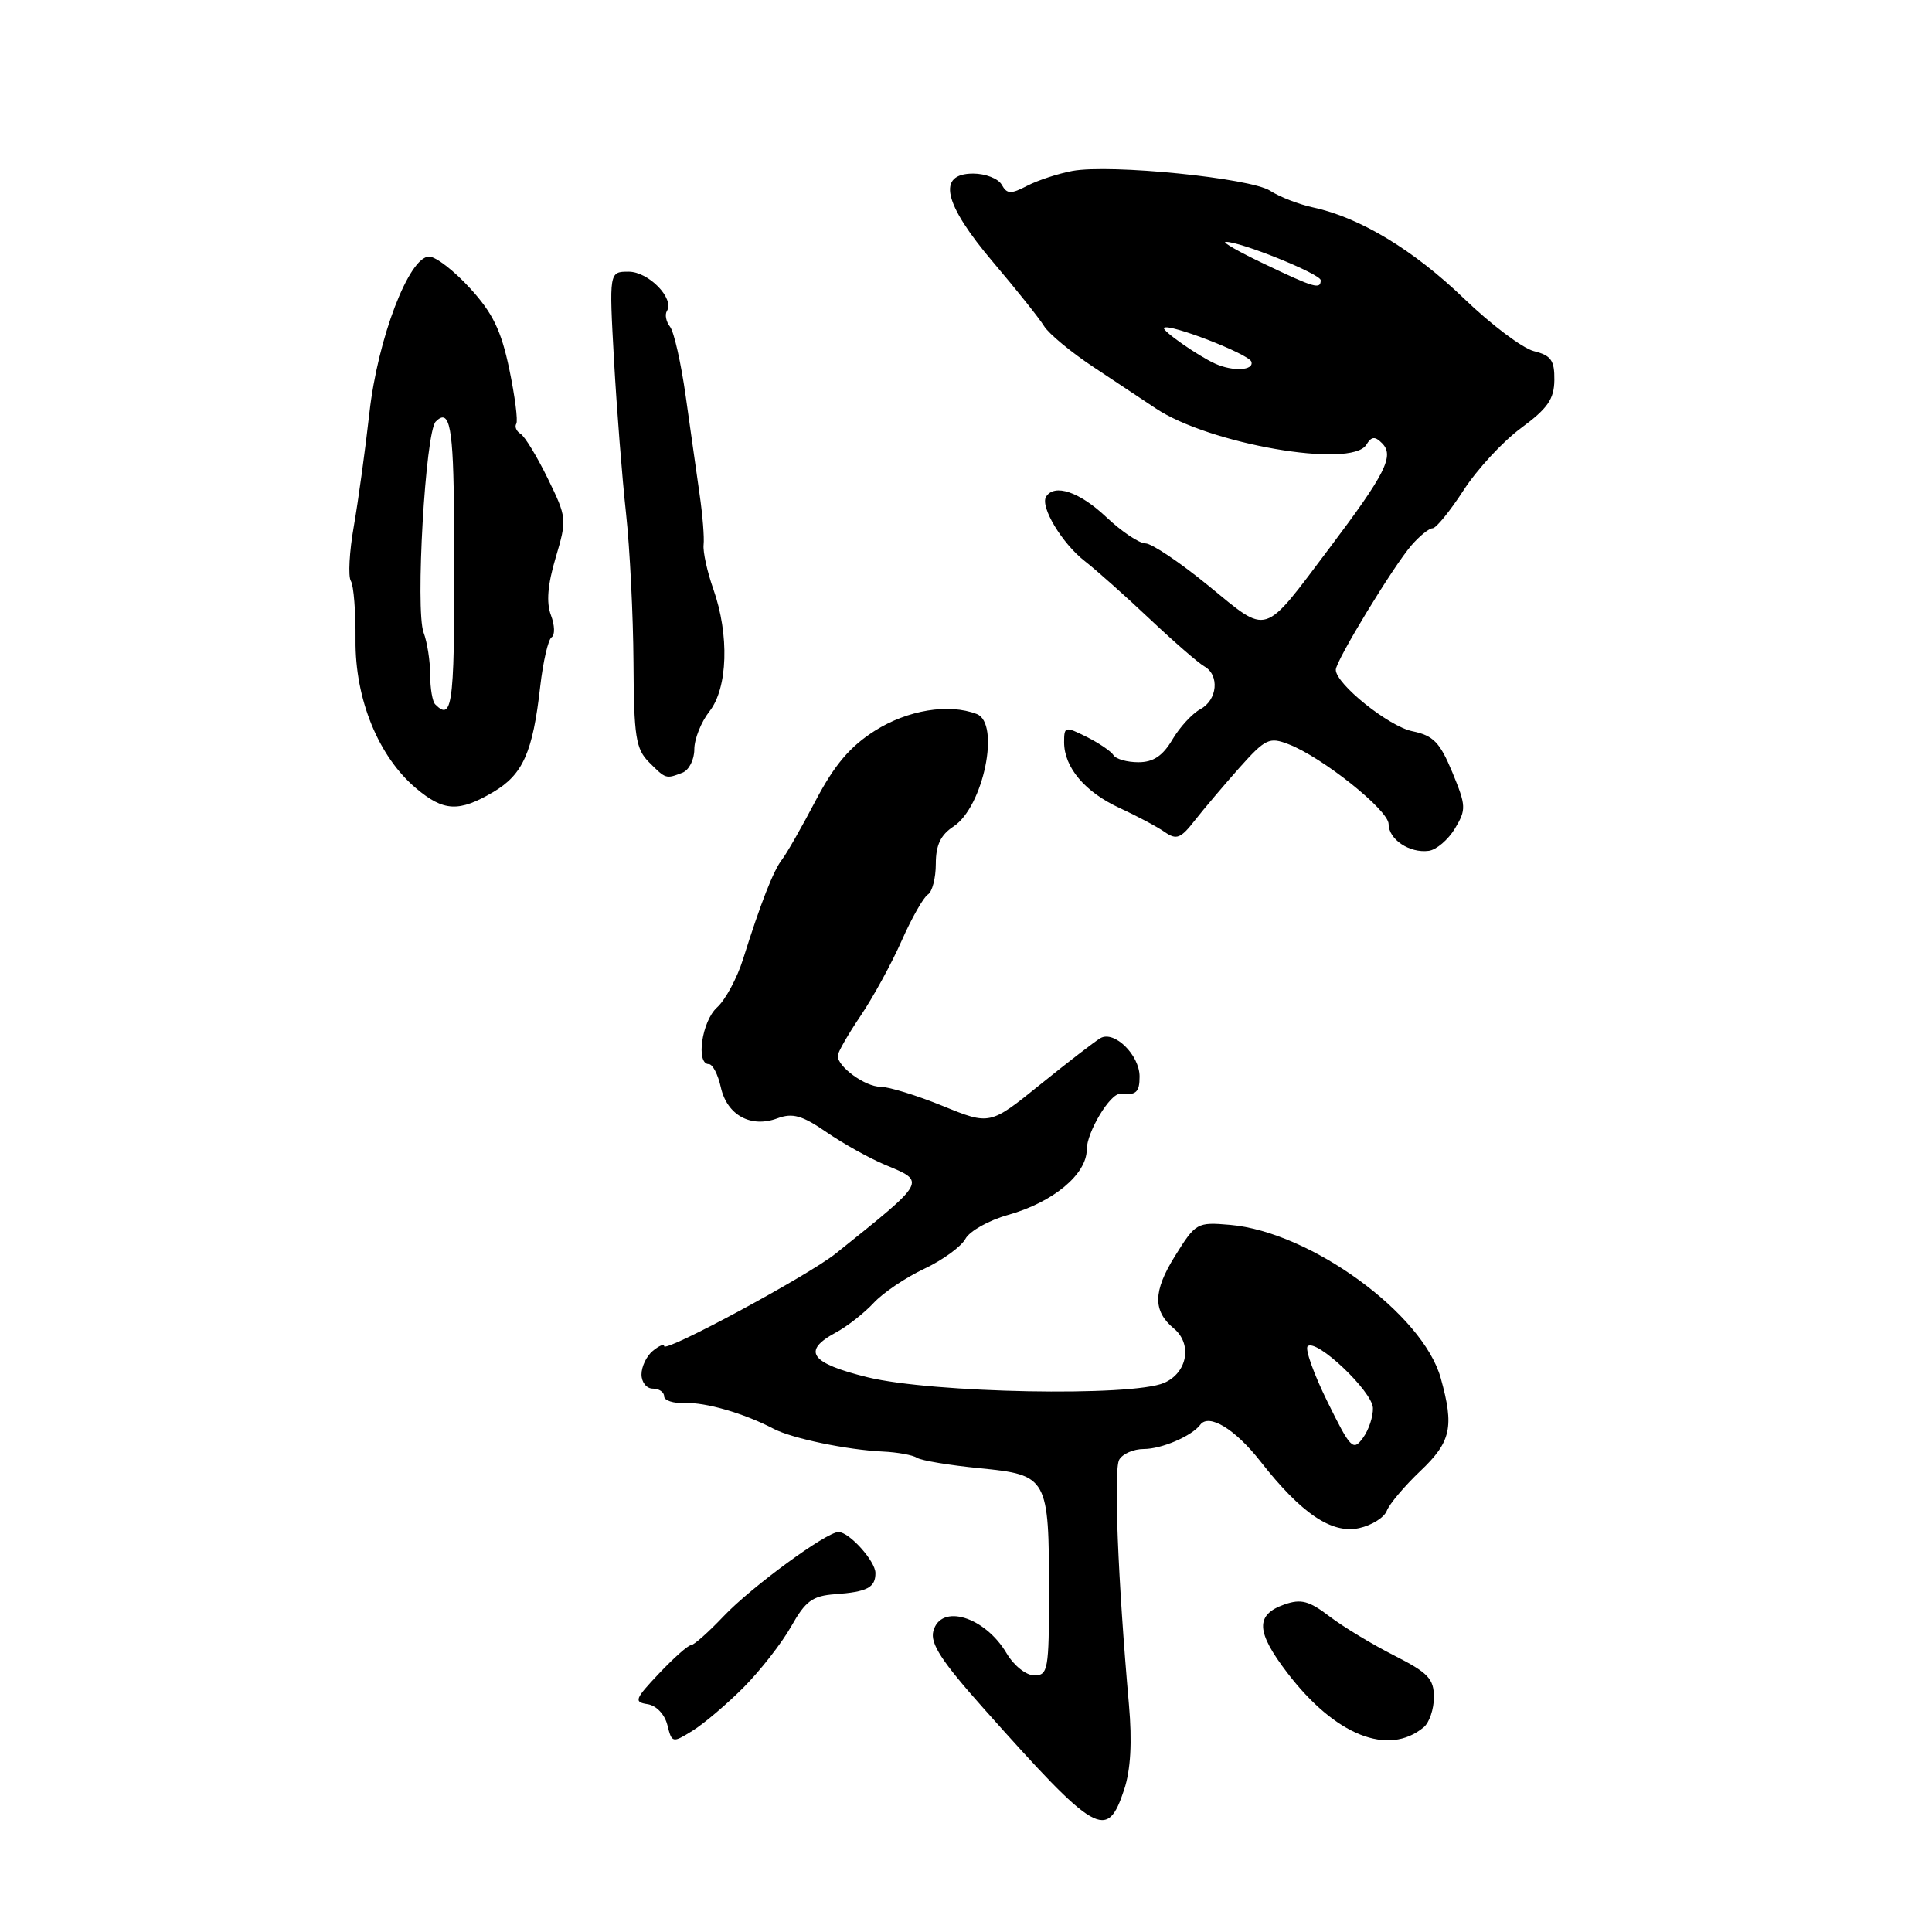 <?xml version="1.0" encoding="UTF-8" standalone="no"?>
<!DOCTYPE svg PUBLIC "-//W3C//DTD SVG 1.1//EN" "http://www.w3.org/Graphics/SVG/1.1/DTD/svg11.dtd" >
<svg xmlns="http://www.w3.org/2000/svg" xmlns:xlink="http://www.w3.org/1999/xlink" version="1.1" viewBox="0 0 256 256">
 <g >
 <path fill="currentColor"
d=" M 148.96 237.12 C 149.82 234.52 150.03 230.82 149.59 225.87 C 148.13 209.37 147.55 194.76 148.30 193.42 C 148.74 192.64 150.21 192.00 151.56 192.00 C 153.92 192.00 157.91 190.29 159.04 188.79 C 160.19 187.25 163.66 189.36 167.00 193.62 C 172.42 200.55 176.46 203.28 180.10 202.48 C 181.77 202.11 183.42 201.08 183.76 200.18 C 184.10 199.29 186.10 196.92 188.19 194.93 C 192.28 191.05 192.71 189.09 190.91 182.62 C 188.54 174.08 173.62 163.22 163.00 162.30 C 158.60 161.92 158.44 162.02 155.68 166.45 C 152.78 171.11 152.74 173.71 155.54 176.03 C 158.02 178.09 157.34 181.90 154.25 183.24 C 149.97 185.10 123.54 184.59 114.98 182.50 C 107.36 180.63 106.21 179.02 110.75 176.57 C 112.26 175.76 114.51 173.99 115.75 172.66 C 116.98 171.32 120.00 169.28 122.45 168.13 C 124.91 166.97 127.36 165.19 127.92 164.16 C 128.47 163.13 131.01 161.70 133.58 160.98 C 139.54 159.31 144.00 155.60 144.00 152.32 C 144.00 150.01 147.12 144.83 148.43 144.95 C 150.55 145.14 151.00 144.74 151.00 142.65 C 151.00 139.80 147.65 136.50 145.81 137.56 C 145.09 137.98 141.50 140.74 137.84 143.70 C 131.17 149.09 131.17 149.09 124.91 146.54 C 121.47 145.14 117.76 144.00 116.66 144.00 C 114.64 144.00 111.00 141.36 111.00 139.90 C 111.00 139.46 112.36 137.08 114.02 134.62 C 115.69 132.15 118.14 127.67 119.47 124.66 C 120.80 121.65 122.37 118.89 122.95 118.53 C 123.53 118.17 124.00 116.34 124.00 114.46 C 124.00 111.98 124.64 110.63 126.35 109.51 C 130.31 106.91 132.59 95.83 129.42 94.61 C 125.71 93.18 120.26 94.08 115.92 96.83 C 112.63 98.92 110.57 101.35 108.08 106.08 C 106.23 109.61 104.23 113.11 103.64 113.87 C 102.49 115.32 100.80 119.65 98.46 127.09 C 97.67 129.61 96.12 132.49 95.01 133.49 C 93.00 135.31 92.17 141.00 93.92 141.00 C 94.43 141.00 95.14 142.38 95.51 144.06 C 96.33 147.76 99.49 149.50 103.02 148.18 C 105.02 147.44 106.28 147.79 109.52 150.02 C 111.73 151.54 115.22 153.48 117.27 154.34 C 122.74 156.62 122.88 156.37 110.74 166.10 C 107.11 169.01 88.00 179.32 88.00 178.37 C 88.00 178.03 87.33 178.32 86.50 179.00 C 85.67 179.68 85.00 181.09 85.00 182.12 C 85.00 183.16 85.67 184.00 86.50 184.00 C 87.33 184.00 88.00 184.46 88.00 185.02 C 88.00 185.57 89.24 185.98 90.75 185.91 C 93.47 185.79 98.62 187.28 102.50 189.32 C 104.94 190.60 112.25 192.12 117.00 192.34 C 118.92 192.43 120.96 192.80 121.52 193.17 C 122.08 193.53 125.83 194.16 129.85 194.55 C 138.83 195.44 139.00 195.74 139.00 211.07 C 139.00 221.23 138.86 222.00 137.06 222.00 C 135.97 222.00 134.35 220.71 133.39 219.09 C 130.51 214.20 124.65 212.42 123.67 216.14 C 123.24 217.78 124.78 220.14 130.31 226.35 C 145.31 243.19 146.69 243.99 148.96 237.12 Z  M 98.55 223.57 C 100.77 221.33 103.60 217.70 104.84 215.50 C 106.74 212.13 107.65 211.46 110.65 211.24 C 114.91 210.93 116.00 210.36 116.00 208.44 C 116.00 206.86 112.53 203.00 111.11 203.00 C 109.49 203.00 99.56 210.28 95.87 214.17 C 93.87 216.28 91.93 218.00 91.55 218.00 C 91.17 218.00 89.27 219.69 87.32 221.75 C 84.11 225.14 83.97 225.53 85.79 225.81 C 86.96 225.98 88.07 227.15 88.43 228.57 C 89.03 230.97 89.10 230.98 91.77 229.33 C 93.27 228.40 96.32 225.81 98.55 223.57 Z  M 188.65 228.87 C 189.39 228.26 190.00 226.47 190.00 224.89 C 190.00 222.45 189.24 221.65 184.75 219.37 C 181.86 217.91 178.01 215.58 176.18 214.19 C 173.46 212.11 172.39 211.83 170.19 212.60 C 166.32 213.96 166.41 216.21 170.57 221.65 C 176.90 229.95 183.96 232.77 188.65 228.87 Z  M 192.78 109.80 C 194.30 107.26 194.28 106.79 192.44 102.33 C 190.78 98.34 189.93 97.47 187.14 96.89 C 184.01 96.25 177.00 90.62 177.00 88.75 C 177.00 87.56 184.63 75.01 187.03 72.25 C 188.11 71.01 189.36 70.00 189.82 70.00 C 190.29 70.00 192.13 67.73 193.93 64.96 C 195.73 62.18 199.16 58.47 201.56 56.71 C 205.07 54.12 205.93 52.89 205.96 50.36 C 205.99 47.75 205.53 47.10 203.25 46.53 C 201.74 46.15 197.57 43.01 193.99 39.56 C 187.33 33.14 180.21 28.83 174.01 27.49 C 172.10 27.08 169.53 26.08 168.31 25.28 C 165.72 23.59 147.13 21.72 142.09 22.65 C 140.22 23.00 137.53 23.88 136.12 24.61 C 133.93 25.75 133.43 25.73 132.73 24.47 C 132.27 23.66 130.57 23.00 128.95 23.00 C 124.11 23.00 125.00 26.97 131.60 34.75 C 134.68 38.38 137.72 42.19 138.35 43.22 C 138.98 44.24 141.97 46.71 145.00 48.71 C 148.03 50.71 151.68 53.14 153.12 54.10 C 160.17 58.84 179.07 62.12 181.04 58.94 C 181.73 57.82 182.18 57.78 183.13 58.73 C 184.79 60.39 183.60 62.75 176.17 72.61 C 167.24 84.47 168.16 84.18 160.14 77.62 C 156.37 74.53 152.60 72.00 151.78 72.00 C 150.95 72.00 148.61 70.43 146.57 68.50 C 143.03 65.16 139.71 64.05 138.61 65.82 C 137.80 67.13 140.73 72.01 143.74 74.35 C 145.26 75.53 149.12 78.97 152.33 82.00 C 155.54 85.03 158.80 87.86 159.58 88.30 C 161.63 89.46 161.32 92.76 159.05 93.97 C 157.98 94.55 156.31 96.36 155.34 98.01 C 154.06 100.17 152.81 101.00 150.84 101.00 C 149.34 101.00 147.86 100.58 147.54 100.06 C 147.22 99.55 145.62 98.46 143.98 97.64 C 141.13 96.22 141.00 96.25 141.00 98.35 C 141.00 101.68 143.77 104.96 148.37 107.07 C 150.64 108.12 153.32 109.54 154.32 110.24 C 155.89 111.33 156.44 111.12 158.32 108.71 C 159.52 107.18 162.18 104.04 164.23 101.73 C 167.67 97.88 168.19 97.63 170.73 98.61 C 175.18 100.31 184.00 107.35 184.00 109.20 C 184.00 111.23 186.78 113.08 189.32 112.74 C 190.32 112.61 191.88 111.28 192.78 109.80 Z  M 65.36 104.95 C 69.29 102.63 70.60 99.69 71.58 90.97 C 71.96 87.66 72.64 84.72 73.09 84.44 C 73.55 84.16 73.51 82.84 73.00 81.51 C 72.37 79.84 72.56 77.47 73.63 73.89 C 75.14 68.80 75.11 68.57 72.58 63.40 C 71.16 60.49 69.54 57.83 68.98 57.49 C 68.42 57.14 68.17 56.54 68.41 56.15 C 68.65 55.76 68.23 52.50 67.48 48.90 C 66.41 43.79 65.28 41.46 62.28 38.19 C 60.18 35.88 57.74 34.00 56.86 34.00 C 54.20 34.00 50.06 44.82 48.95 54.69 C 48.41 59.53 47.48 66.29 46.89 69.69 C 46.29 73.09 46.11 76.38 46.49 76.98 C 46.87 77.59 47.14 81.11 47.11 84.79 C 47.03 92.63 50.15 100.26 55.13 104.45 C 58.79 107.54 60.81 107.63 65.36 104.95 Z  M 90.42 102.39 C 91.29 102.06 92.00 100.67 92.00 99.30 C 92.00 97.93 92.90 95.67 94.00 94.27 C 96.44 91.18 96.66 84.13 94.52 78.06 C 93.71 75.76 93.13 73.12 93.23 72.19 C 93.34 71.26 93.10 68.25 92.70 65.50 C 92.31 62.75 91.48 56.90 90.86 52.50 C 90.24 48.10 89.31 43.96 88.78 43.29 C 88.26 42.63 88.07 41.69 88.37 41.21 C 89.40 39.55 85.94 36.00 83.30 36.00 C 80.71 36.00 80.71 36.00 81.36 47.75 C 81.72 54.21 82.44 63.33 82.95 68.00 C 83.46 72.67 83.90 81.56 83.94 87.75 C 83.99 97.62 84.25 99.25 86.00 101.00 C 88.24 103.24 88.23 103.23 90.42 102.39 Z  M 175.90 185.75 C 174.09 182.08 172.90 178.76 173.27 178.39 C 174.38 177.29 181.82 184.33 181.92 186.56 C 181.96 187.69 181.37 189.48 180.60 190.53 C 179.30 192.31 178.97 191.98 175.90 185.75 Z  M 161.00 48.18 C 158.72 47.15 153.90 43.77 154.23 43.44 C 154.86 42.80 165.47 46.91 165.81 47.92 C 166.20 49.10 163.37 49.26 161.00 48.18 Z  M 167.50 34.96 C 164.20 33.39 161.90 32.08 162.40 32.05 C 164.22 31.95 175.00 36.30 175.00 37.13 C 175.00 38.39 174.17 38.15 167.50 34.96 Z  M 57.67 93.33 C 57.30 92.97 57.00 91.20 57.00 89.40 C 57.00 87.60 56.61 85.09 56.13 83.82 C 55.01 80.84 56.37 57.23 57.74 55.86 C 59.60 54.00 60.09 56.60 60.16 68.73 C 60.30 93.42 60.06 95.73 57.67 93.33 Z "/>
</g>
</svg>